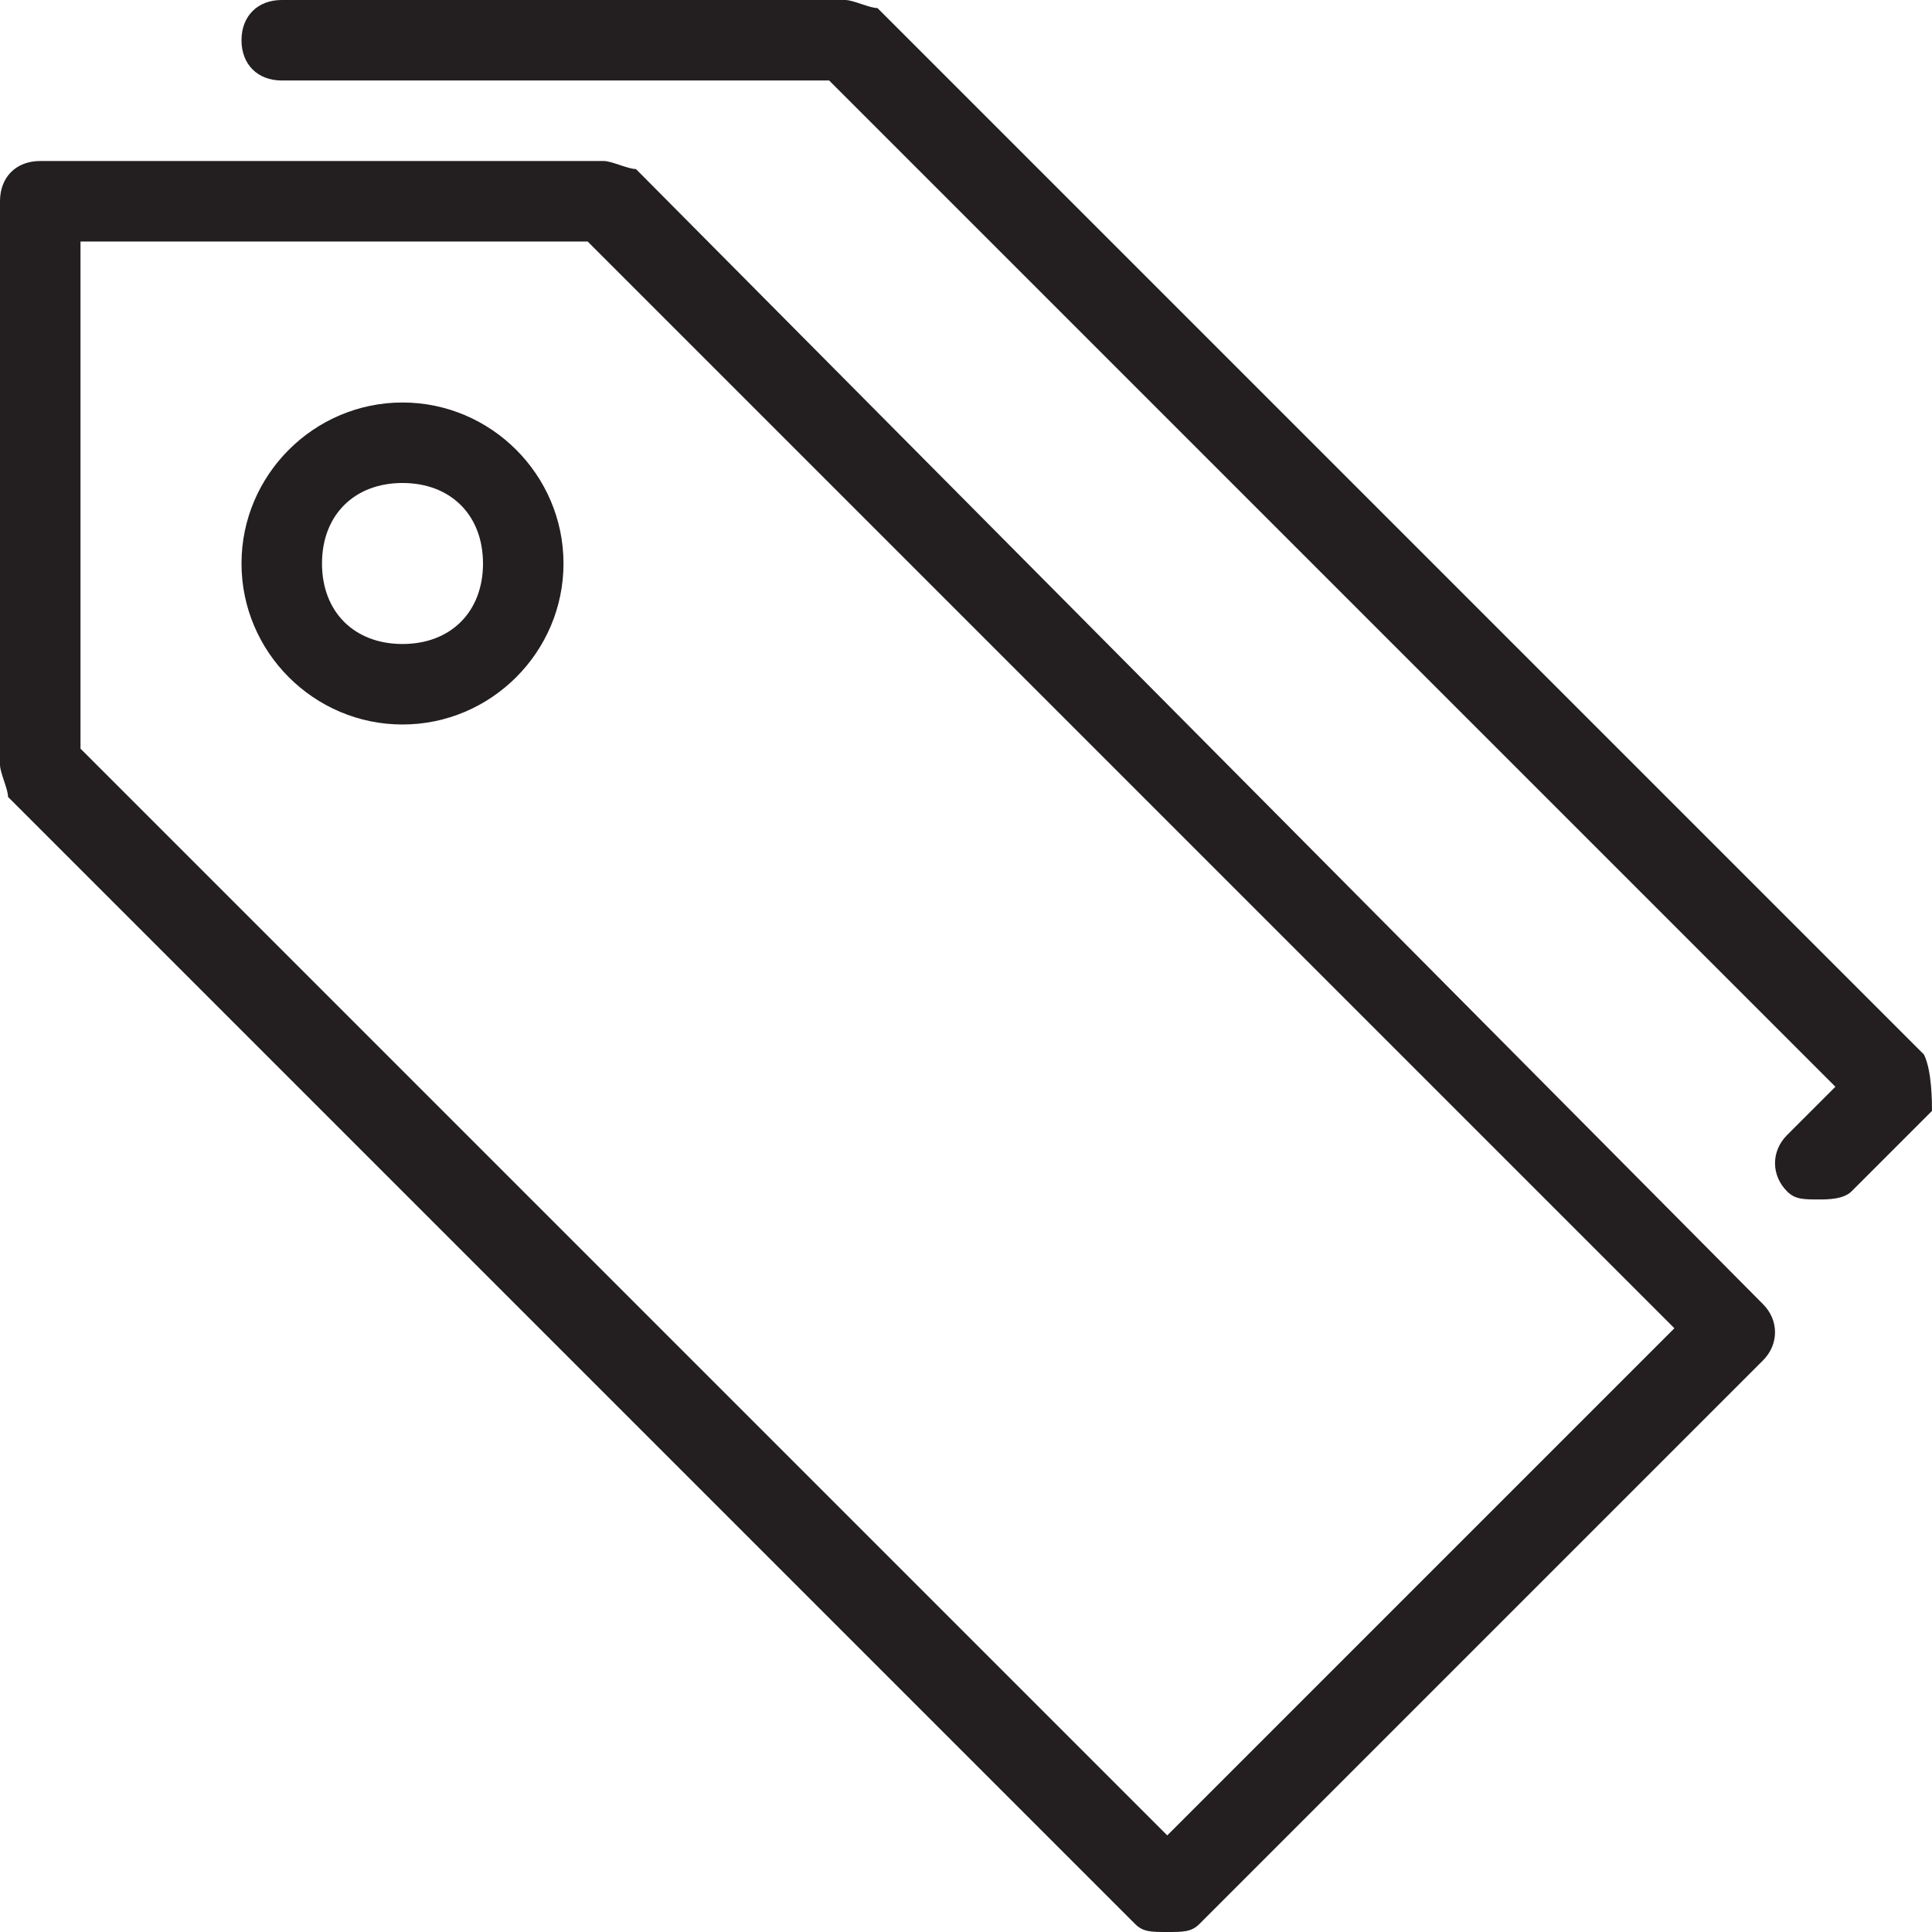 <svg baseProfile="tiny" xmlns="http://www.w3.org/2000/svg" viewBox="0 0 24 24"><g fill="#231F20"><path d="M7.9 2.1c-.1 0-.3-.1-.4-.1h-7c-.3 0-.5.2-.5.5v7c0 .1.1.3.1.4l14 14c.1.1.2.1.4.1s.3 0 .4-.1l7-7c.2-.2.2-.5 0-.7L7.9 2.1zm6.6 20.7L1 9.3V3h6.3l13.5 13.5-6.3 6.3zM23.9 13.1l-13-13c-.1 0-.3-.1-.4-.1h-7c-.3 0-.5.2-.5.5s.2.5.5.5h6.8l12.5 12.5-.6.6c-.2.2-.2.5 0 .7.1.1.2.1.4.1.1 0 .3 0 .4-.1l1-1c0-.1 0-.5-.1-.7zM5 5c-1.1 0-2 .9-2 2s.9 2 2 2 2-.9 2-2-.9-2-2-2zm0 3c-.6 0-1-.4-1-1s.4-1 1-1 1 .4 1 1-.4 1-1 1z"/></g></svg>